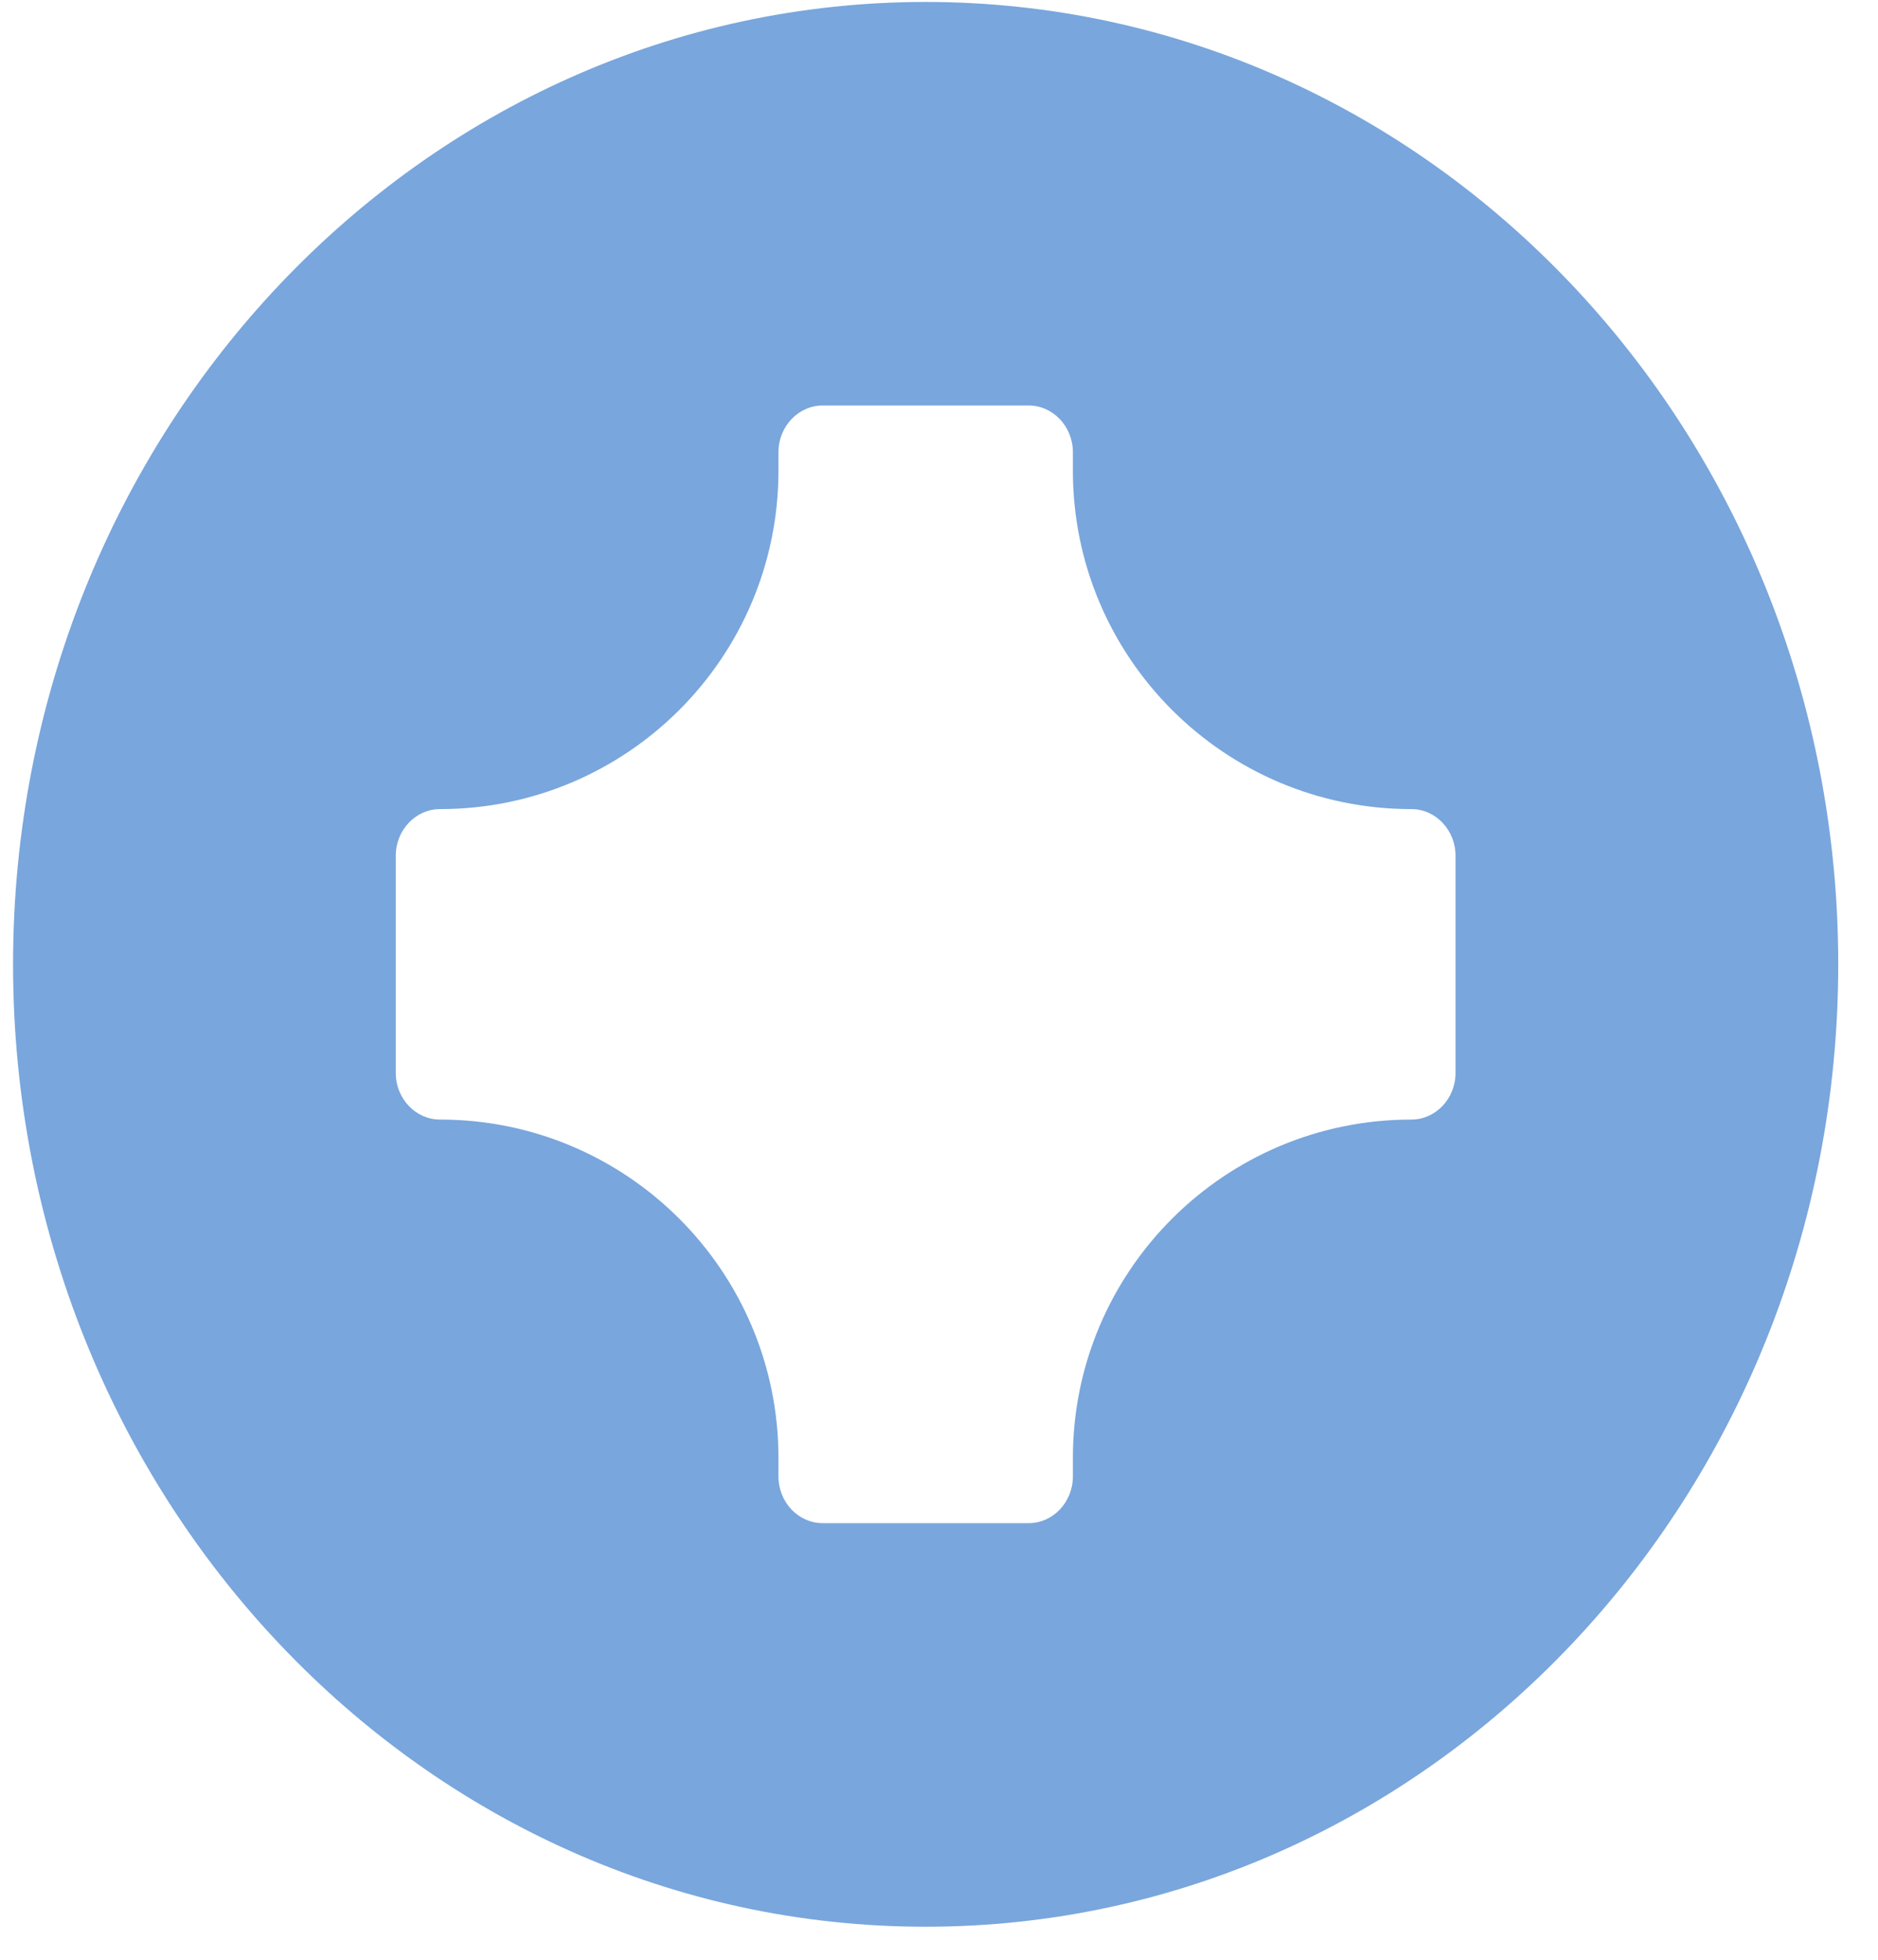 <svg width="46" height="48" viewBox="0 0 46 48" fill="none" xmlns="http://www.w3.org/2000/svg">
<path d="M22.673 0.048C10.325 0.048 0.32 10.598 0.32 23.619C0.32 36.64 10.325 47.191 22.673 47.191C35.021 47.191 45.026 36.64 45.026 23.619C45.026 10.598 35.021 0.048 22.673 0.048ZM35.652 26.28C35.652 26.908 35.166 27.421 34.571 27.421C29.991 27.421 26.279 31.134 26.279 35.713V36.165C26.279 36.792 25.792 37.306 25.197 37.306H20.149C19.555 37.306 19.068 36.792 19.068 36.165V35.713C19.068 31.134 15.355 27.421 10.776 27.421C10.181 27.421 9.694 26.908 9.694 26.28V20.958C9.694 20.331 10.181 19.817 10.776 19.817C15.355 19.817 19.068 16.105 19.068 11.525V11.073C19.068 10.446 19.555 9.932 20.149 9.932H25.197C25.792 9.932 26.279 10.446 26.279 11.073V11.525C26.279 16.105 29.991 19.817 34.571 19.817C35.166 19.817 35.652 20.331 35.652 20.958V26.28Z" fill="#79A6DC"/>
</svg>
